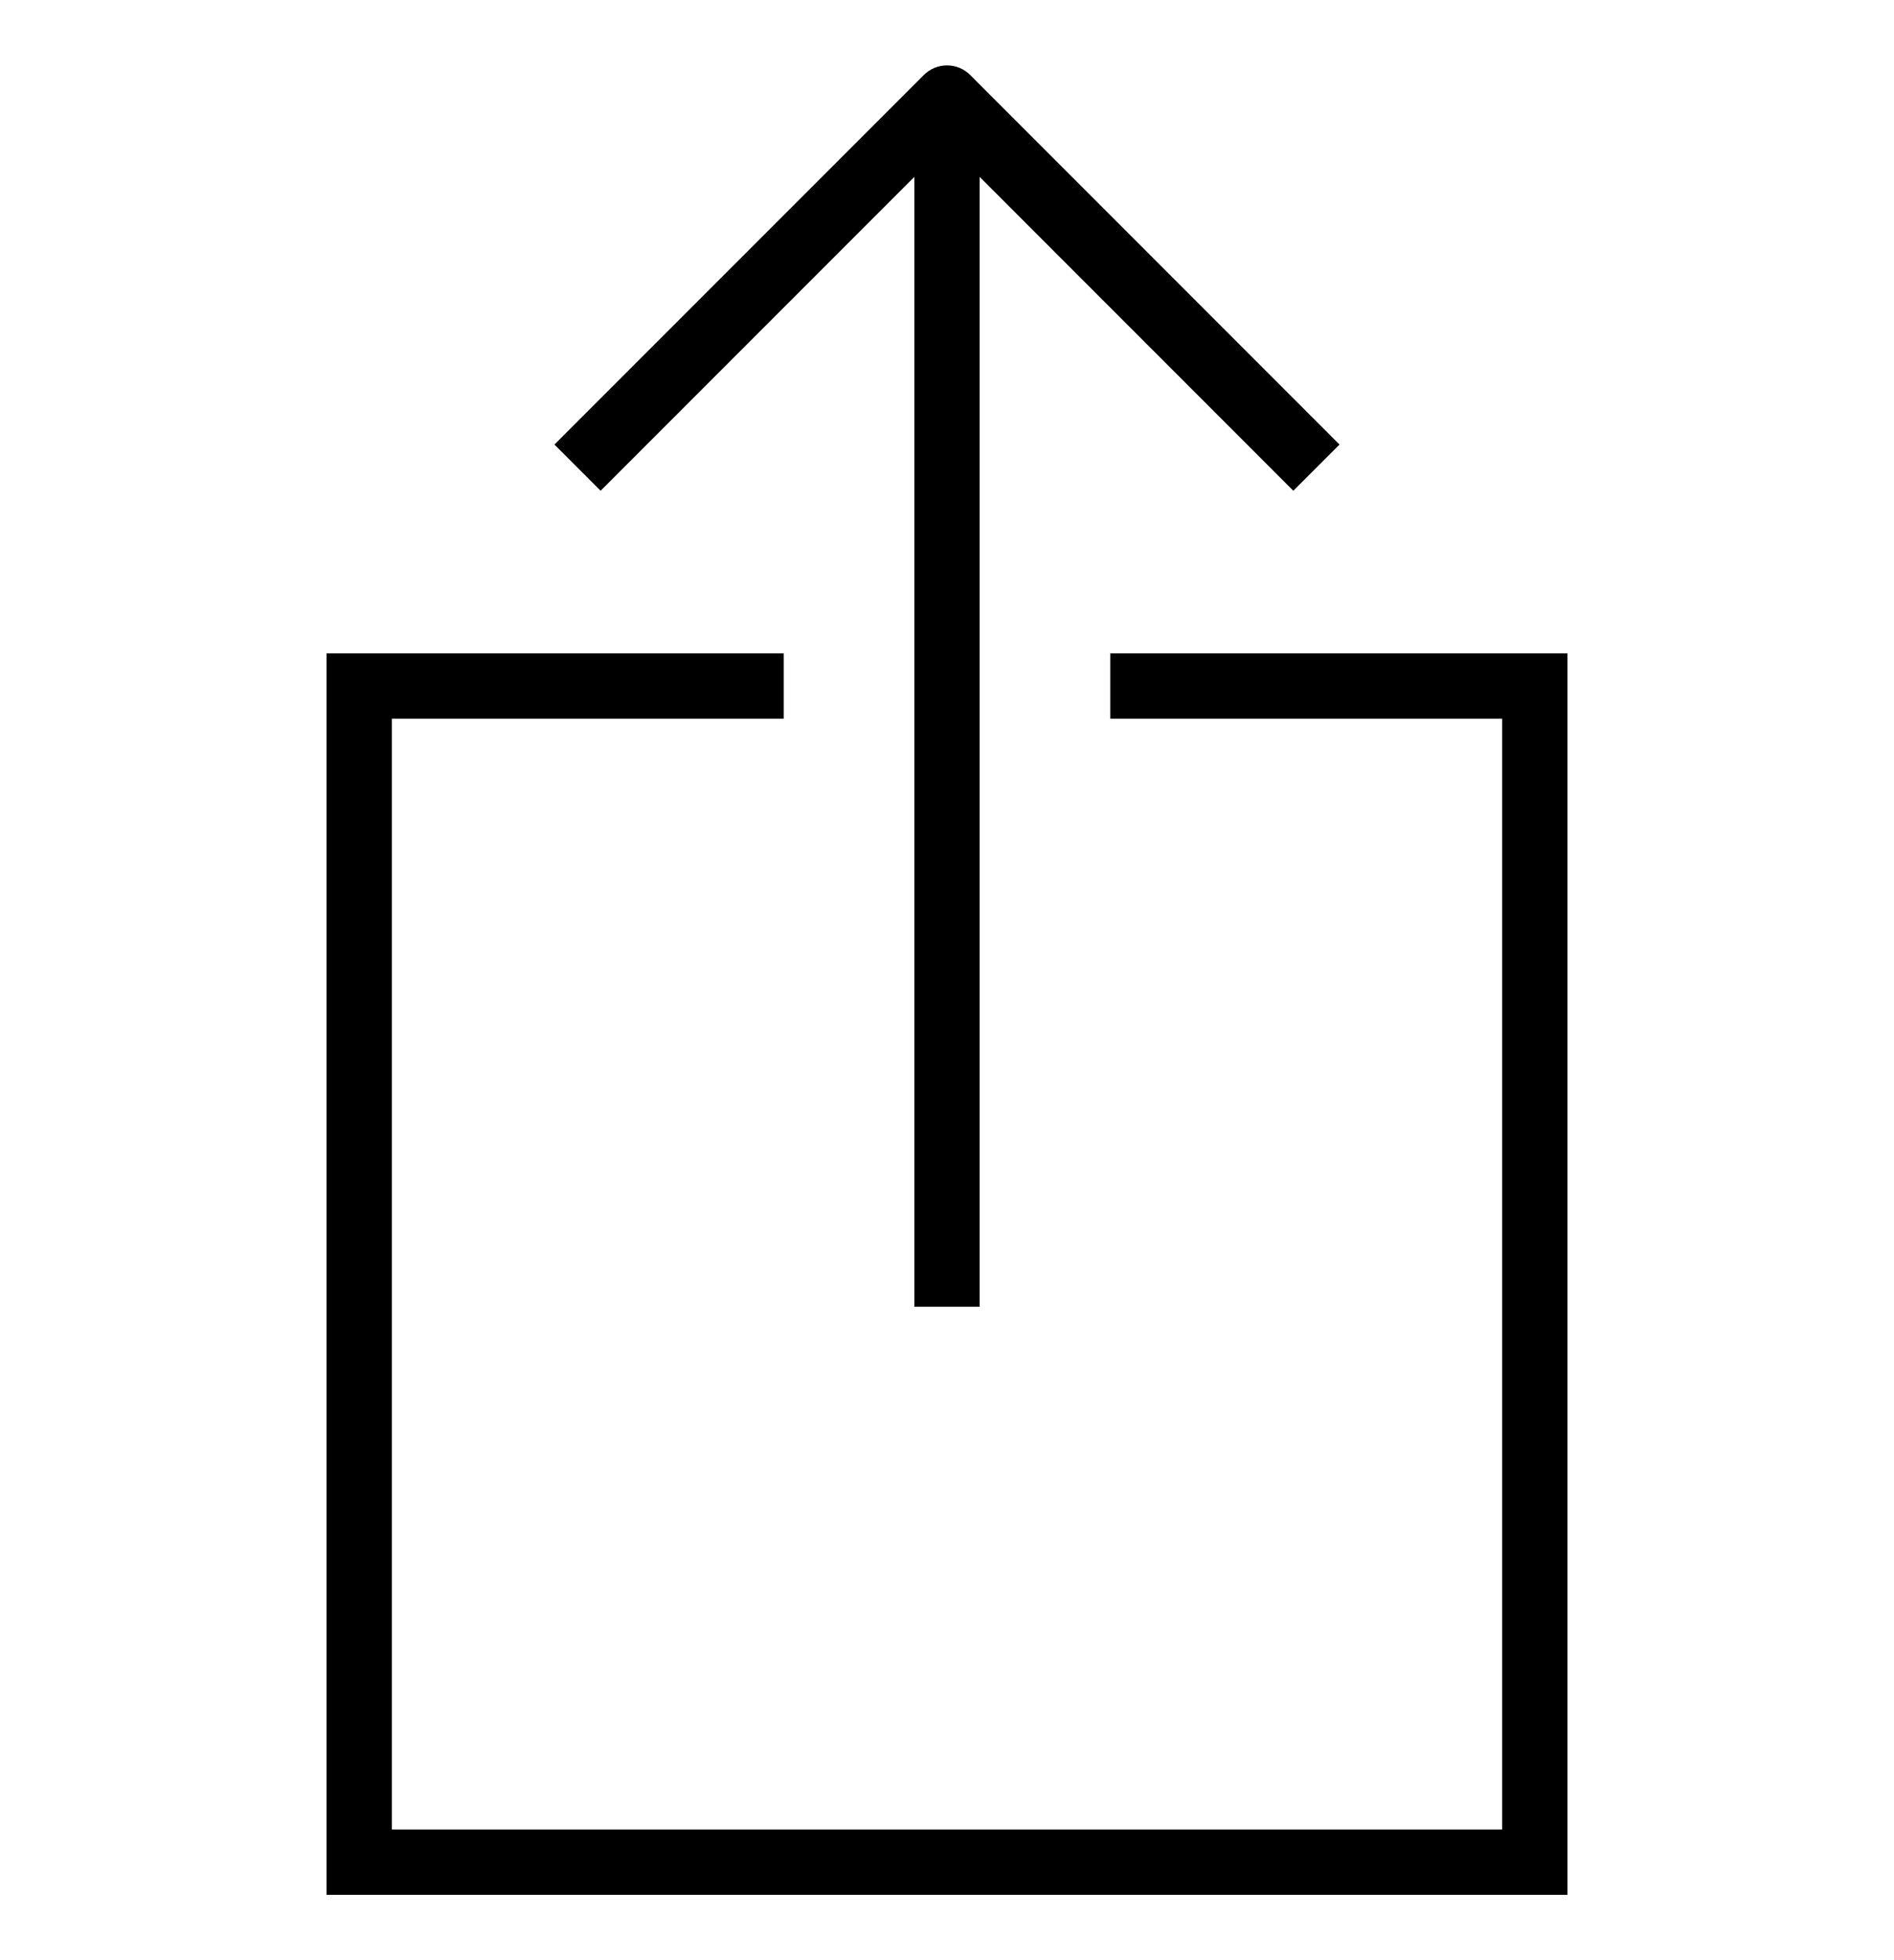 <?xml version="1.0" encoding="iso-8859-1"?>
<!DOCTYPE svg PUBLIC "-//W3C//DTD SVG 1.1//EN" "http://www.w3.org/Graphics/SVG/1.1/DTD/svg11.dtd">
<svg version="1.1" xmlns="http://www.w3.org/2000/svg" xmlns:xlink="http://www.w3.org/1999/xlink" x="0px" y="0px" width="29" height="30" viewBox="0 0 29 30" xml:space="preserve">
    <g transform="translate(-510 -200)">
        <g xmlns="http://www.w3.org/2000/svg" xmlns:xlink="http://www.w3.org/1999/xlink" id="box-outgoing-7">
		<polygon points="515,229 534,229 534,210 527,210 527,211 533,211 533,228 516,228 516,211 522,211 522,210 515,210   "/>
		<path d="M525,220v-17.293l4.803,4.804l0.707-0.707l-5.656-5.657c-0.094-0.094-0.221-0.146-0.354-0.146s-0.26,0.053-0.354,0.146    l-5.657,5.657l0.707,0.707l4.804-4.804V220H525z"/>
	</g>
	
    </g>
</svg>
